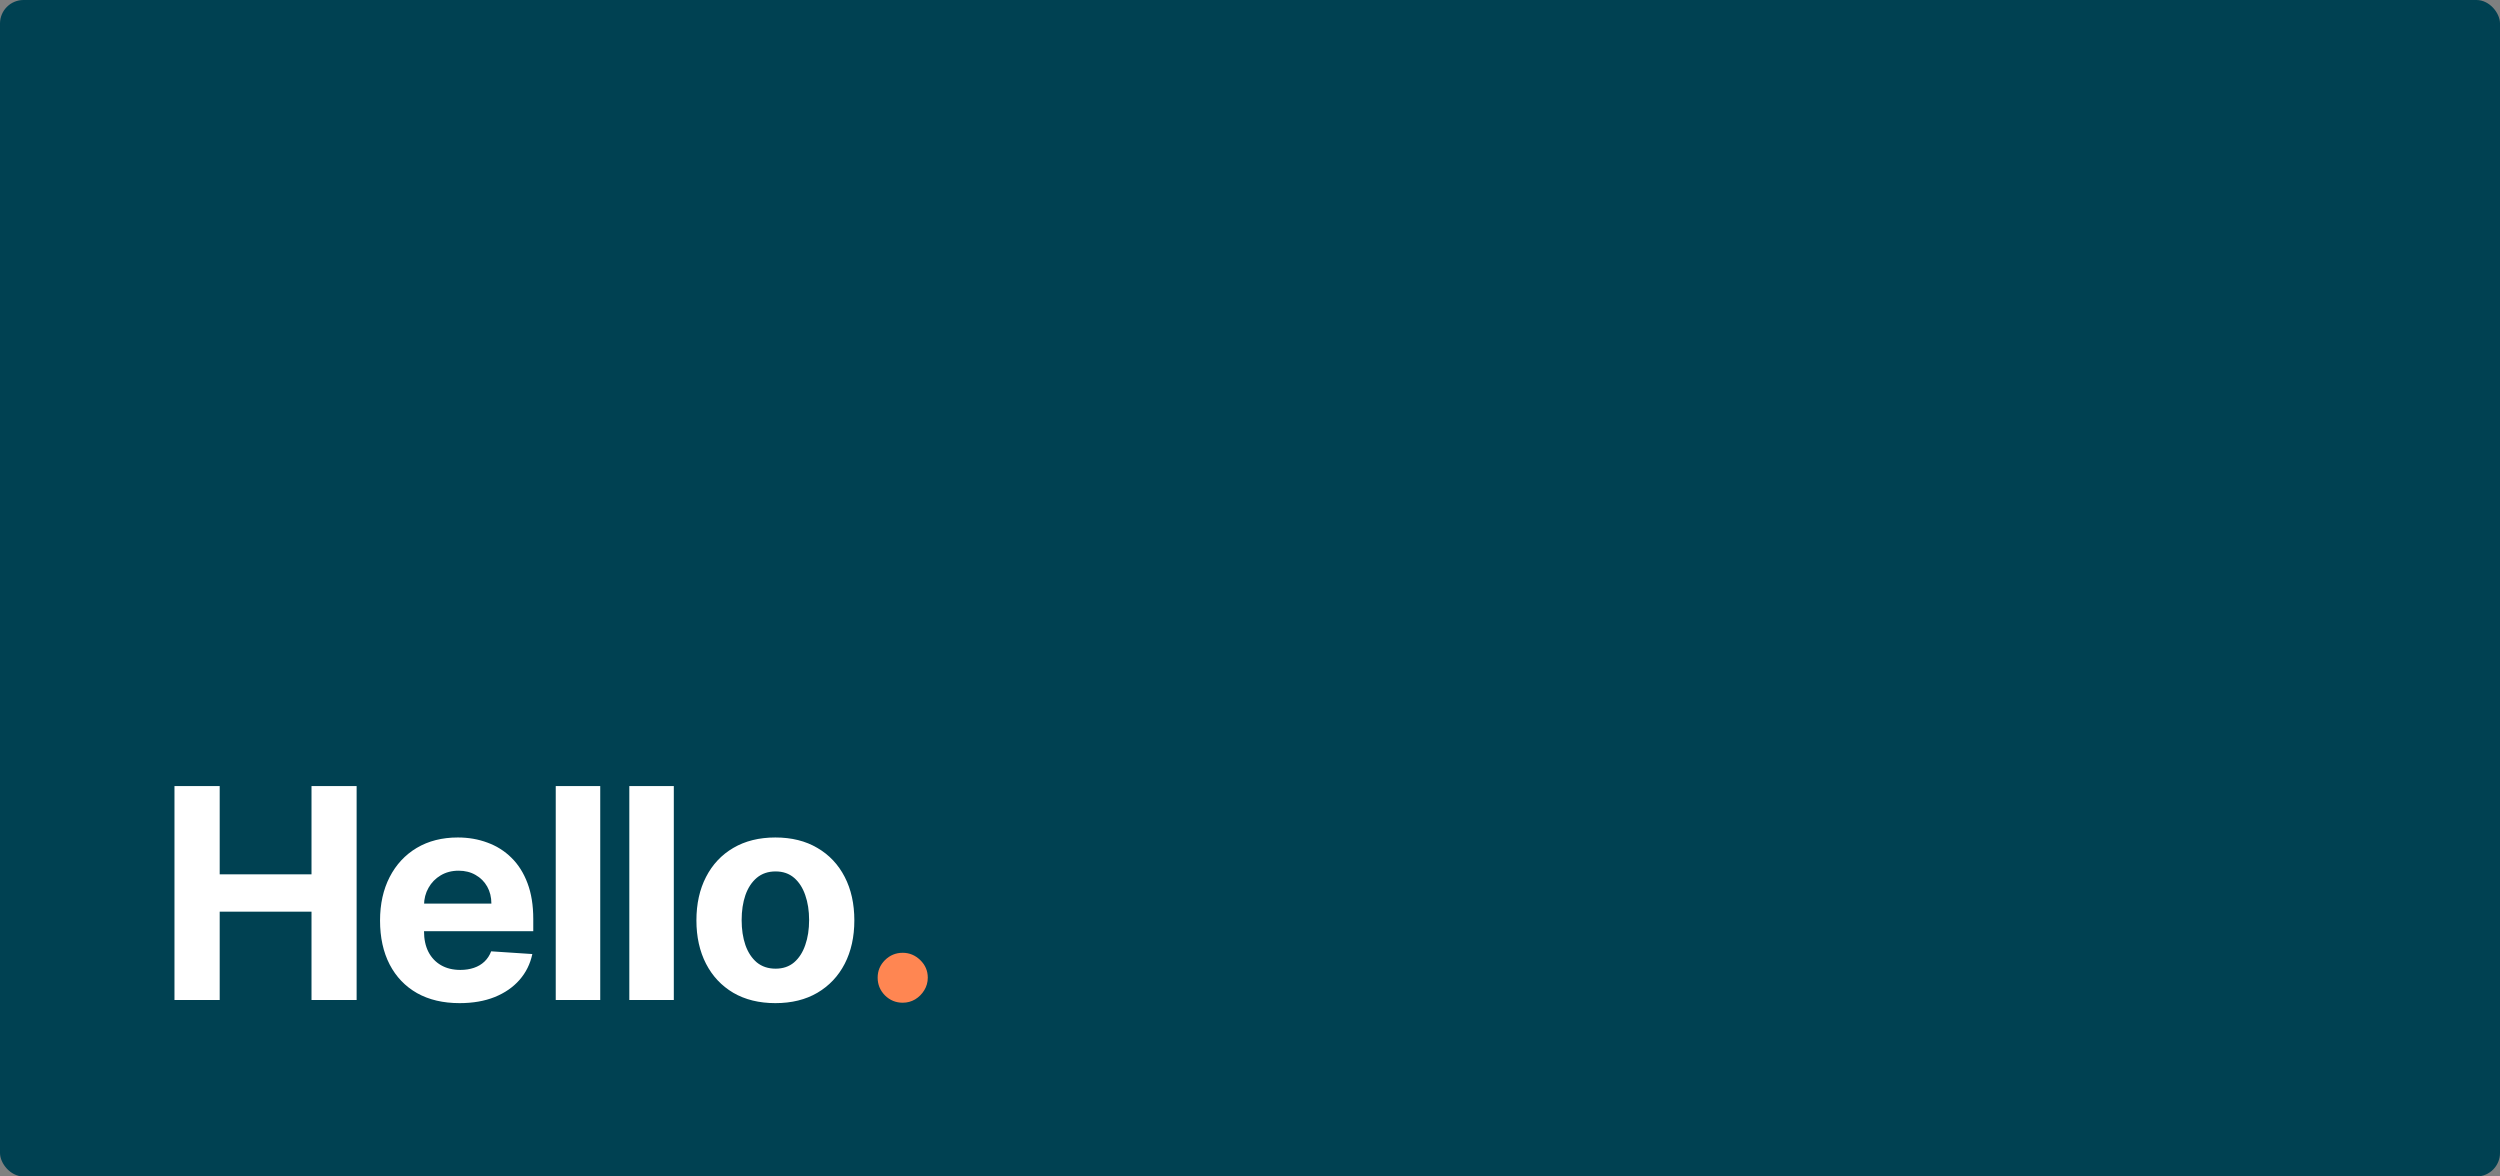 <svg width="850" height="400" viewBox="0 0 850 400" fill="none" xmlns="http://www.w3.org/2000/svg">
<rect x="0" y="0" width="850" height="400" fill="#808080" stroke="none"/>
<style>
  @supports (color: color(display-p3 1 1 1)) {
    rect {
      fill: color(display-p3 0.05 0.249 0.32);
    }
    .primary-color {
      fill: color(display-p3 1 0.556 0.355);
    }
  }
</style>
<rect width="850" height="400" rx="8" fill="#004152"/>
<path fill="white" d="M59.321 340V267.273H74.697V297.28H105.912V267.273H121.253V340H105.912V309.957H74.697V340H59.321ZM156.274 341.065C150.663 341.065 145.834 339.929 141.786 337.656C137.761 335.36 134.66 332.116 132.482 327.926C130.304 323.712 129.215 318.729 129.215 312.976C129.215 307.365 130.304 302.441 132.482 298.203C134.66 293.965 137.725 290.663 141.679 288.295C145.656 285.928 150.32 284.744 155.671 284.744C159.269 284.744 162.619 285.324 165.72 286.484C168.845 287.621 171.568 289.337 173.888 291.634C176.232 293.93 178.055 296.818 179.357 300.298C180.659 303.755 181.31 307.803 181.31 312.443V316.598H135.252V307.223H167.07C167.07 305.045 166.596 303.116 165.649 301.435C164.702 299.754 163.388 298.44 161.707 297.493C160.05 296.522 158.121 296.037 155.919 296.037C153.623 296.037 151.587 296.57 149.811 297.635C148.059 298.677 146.686 300.085 145.692 301.861C144.698 303.613 144.189 305.566 144.165 307.72V316.634C144.165 319.332 144.662 321.664 145.656 323.629C146.674 325.594 148.107 327.109 149.953 328.175C151.8 329.24 153.99 329.773 156.523 329.773C158.204 329.773 159.743 329.536 161.139 329.062C162.536 328.589 163.732 327.879 164.726 326.932C165.72 325.985 166.478 324.825 166.999 323.452L180.99 324.375C180.28 327.737 178.824 330.672 176.622 333.182C174.444 335.668 171.627 337.609 168.171 339.006C164.738 340.379 160.772 341.065 156.274 341.065ZM204.08 267.273V340H188.952V267.273H204.08ZM229.096 267.273V340H213.968V267.273H229.096ZM263.629 341.065C258.113 341.065 253.343 339.893 249.318 337.55C245.317 335.182 242.227 331.892 240.049 327.678C237.871 323.44 236.782 318.527 236.782 312.94C236.782 307.306 237.871 302.382 240.049 298.168C242.227 293.93 245.317 290.639 249.318 288.295C253.343 285.928 258.113 284.744 263.629 284.744C269.145 284.744 273.904 285.928 277.905 288.295C281.929 290.639 285.031 293.93 287.209 298.168C289.387 302.382 290.476 307.306 290.476 312.94C290.476 318.527 289.387 323.44 287.209 327.678C285.031 331.892 281.929 335.182 277.905 337.55C273.904 339.893 269.145 341.065 263.629 341.065ZM263.7 329.347C266.21 329.347 268.305 328.636 269.986 327.216C271.666 325.772 272.933 323.807 273.785 321.321C274.661 318.835 275.099 316.006 275.099 312.834C275.099 309.661 274.661 306.832 273.785 304.347C272.933 301.861 271.666 299.896 269.986 298.452C268.305 297.008 266.21 296.286 263.7 296.286C261.167 296.286 259.036 297.008 257.308 298.452C255.603 299.896 254.313 301.861 253.437 304.347C252.585 306.832 252.159 309.661 252.159 312.834C252.159 316.006 252.585 318.835 253.437 321.321C254.313 323.807 255.603 325.772 257.308 327.216C259.036 328.636 261.167 329.347 263.7 329.347Z" />
<path fill="#FF8652" class="primary-color" d="M306.925 340.923C304.581 340.923 302.569 340.095 300.888 338.438C299.23 336.757 298.402 334.744 298.402 332.401C298.402 330.08 299.23 328.092 300.888 326.435C302.569 324.777 304.581 323.949 306.925 323.949C309.197 323.949 311.186 324.777 312.89 326.435C314.595 328.092 315.447 330.08 315.447 332.401C315.447 333.963 315.045 335.395 314.24 336.697C313.459 337.976 312.429 339.006 311.15 339.787C309.872 340.545 308.463 340.923 306.925 340.923Z" />
</svg>

